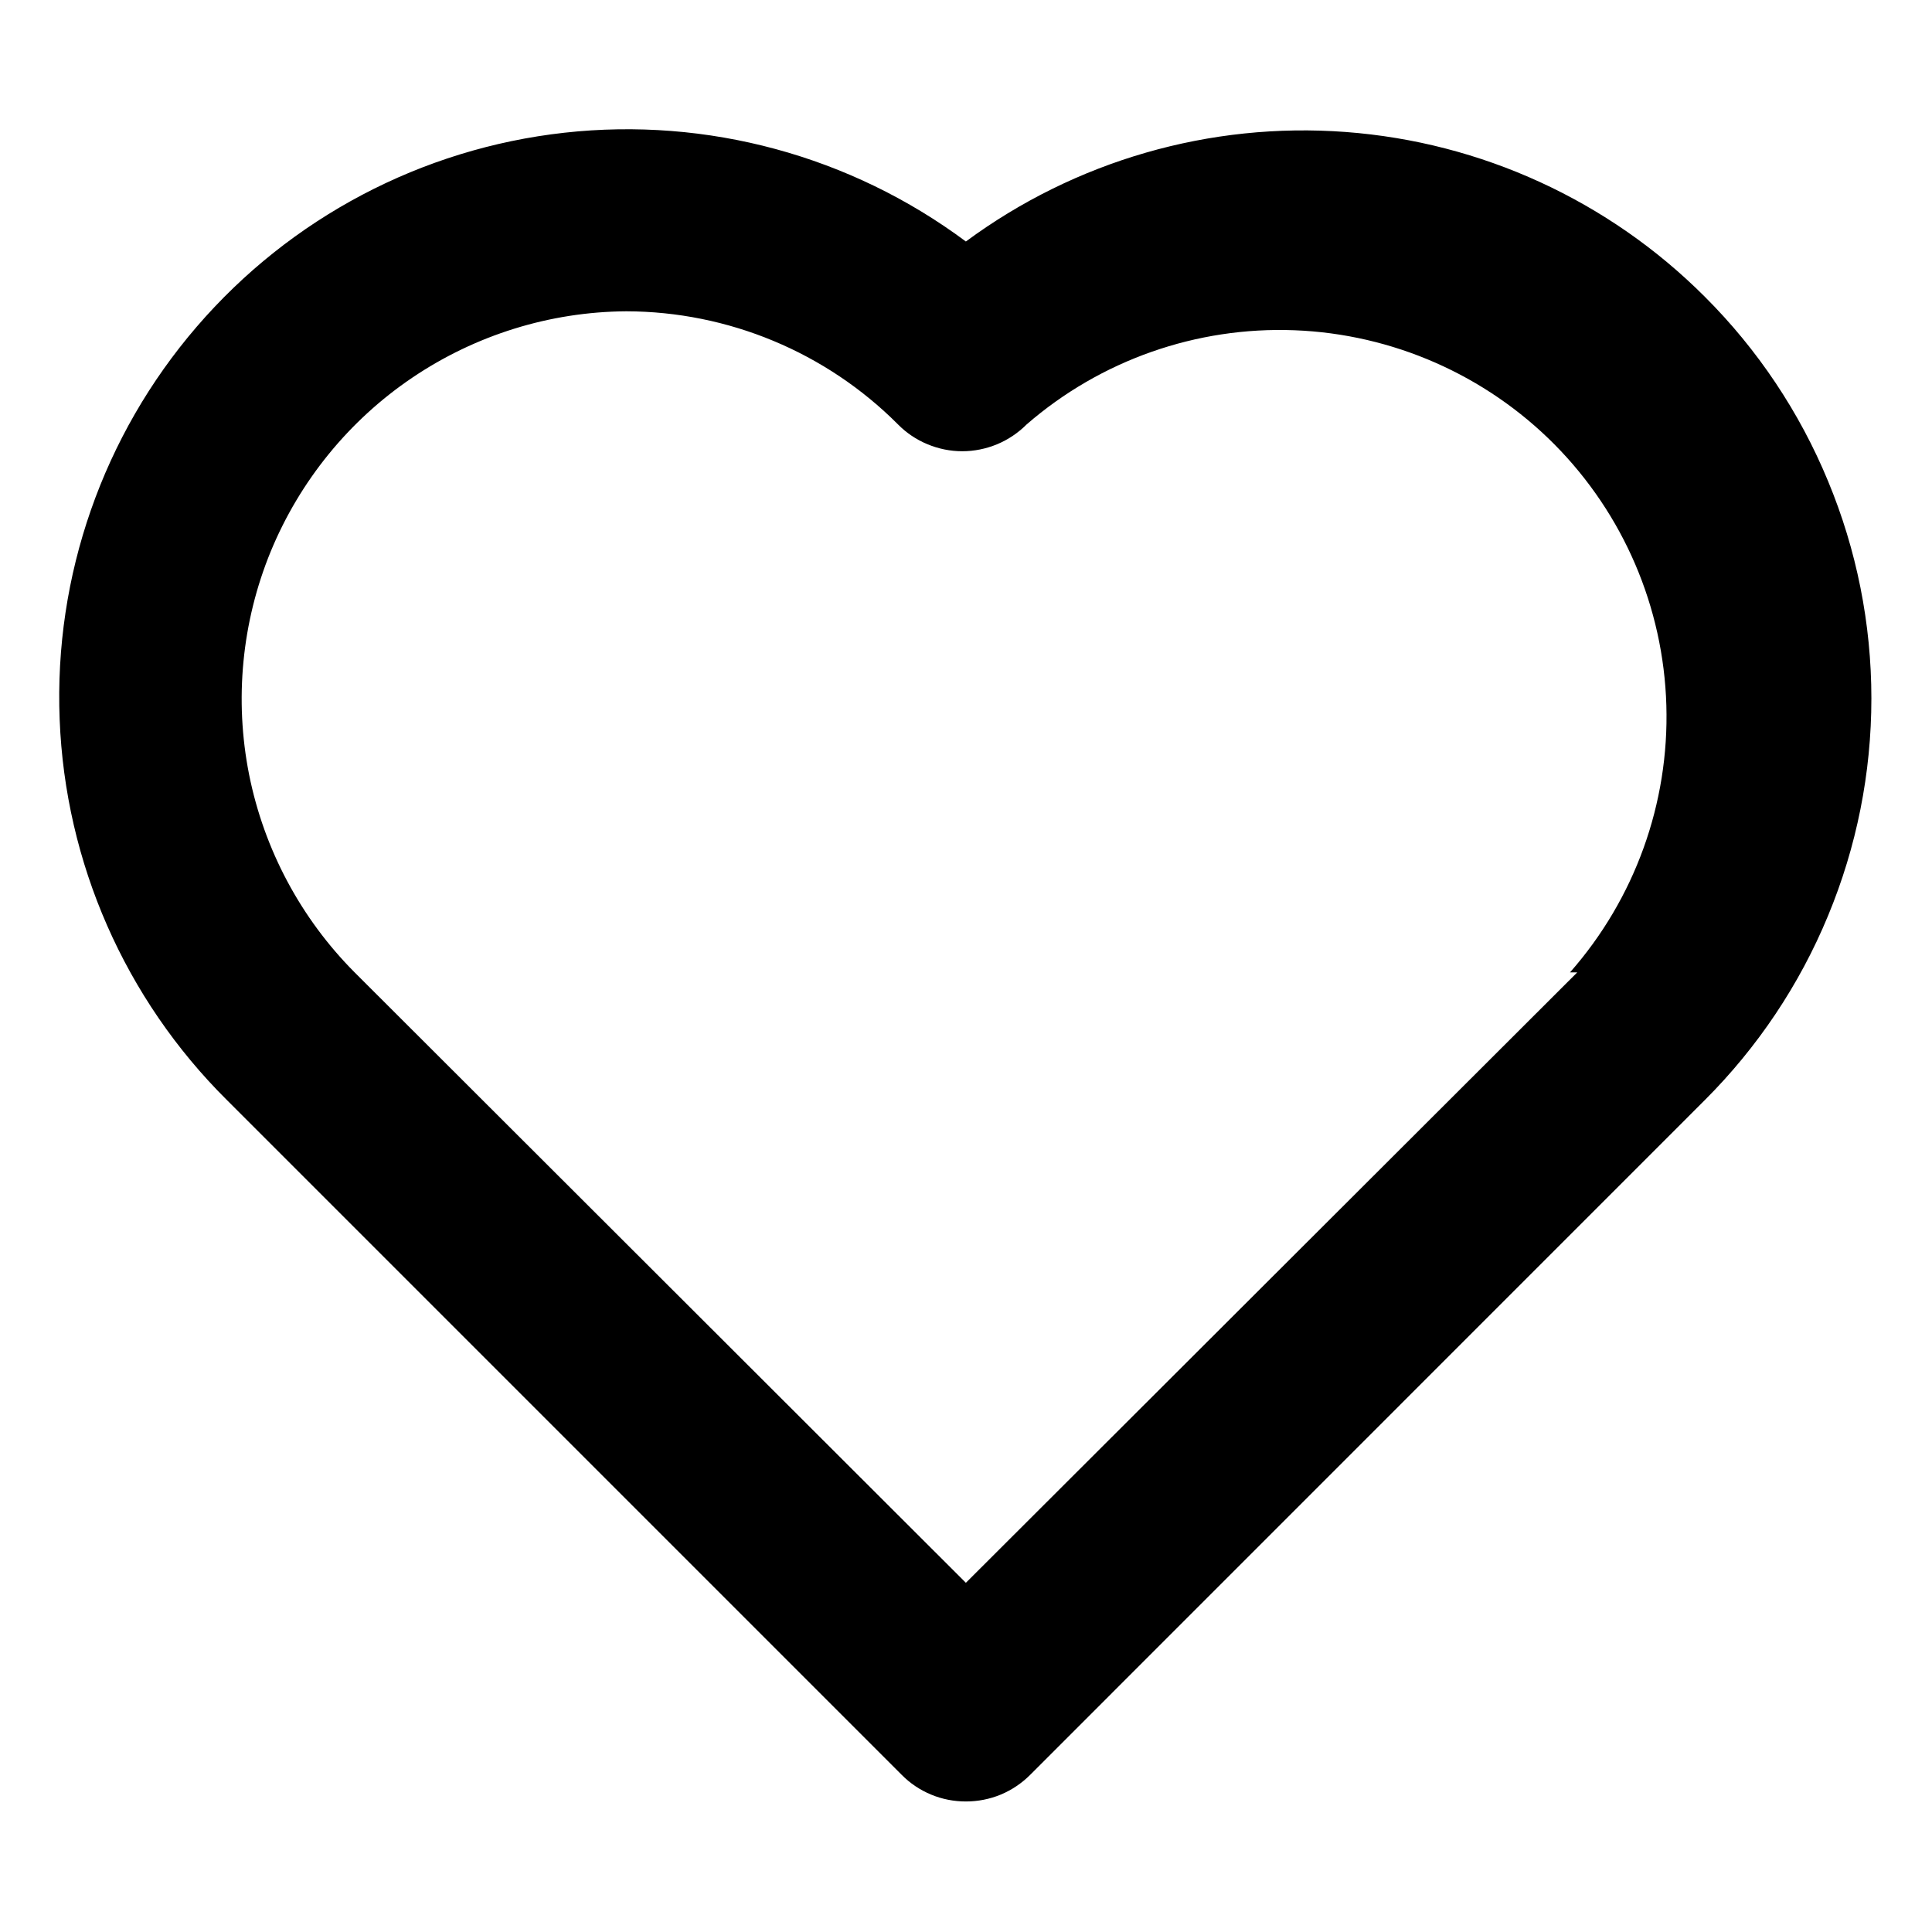 <svg width="14" height="14" viewBox="0 0 16 14" fill="none" xmlns="http://www.w3.org/2000/svg">
<path d="M14.119 1.458C13.323 0.661 12.267 0.177 11.144 0.093C10.021 0.009 8.905 0.331 7.999 1C7.045 0.29 5.857 -0.032 4.675 0.099C3.493 0.23 2.405 0.804 1.629 1.706C0.853 2.607 0.447 3.769 0.494 4.957C0.54 6.145 1.035 7.272 1.879 8.11L7.467 13.698C7.536 13.768 7.619 13.824 7.711 13.862C7.802 13.9 7.9 13.919 7.999 13.919C8.098 13.919 8.196 13.9 8.288 13.862C8.379 13.824 8.462 13.768 8.532 13.698L14.119 8.11C14.556 7.673 14.903 7.155 15.139 6.584C15.376 6.013 15.498 5.402 15.498 4.784C15.498 4.166 15.376 3.554 15.139 2.984C14.903 2.413 14.556 1.894 14.119 1.458ZM13.062 7.053L7.999 12.108L2.937 7.053C2.491 6.605 2.187 6.035 2.063 5.415C1.94 4.795 2.002 4.152 2.242 3.567C2.483 2.983 2.89 2.482 3.414 2.128C3.938 1.774 4.555 1.582 5.187 1.578C6.031 1.58 6.841 1.917 7.437 2.515C7.506 2.585 7.589 2.641 7.681 2.679C7.772 2.717 7.87 2.737 7.969 2.737C8.068 2.737 8.166 2.717 8.258 2.679C8.349 2.641 8.432 2.585 8.502 2.515C9.115 1.983 9.908 1.704 10.72 1.735C11.531 1.766 12.301 2.104 12.873 2.68C13.445 3.257 13.776 4.029 13.8 4.841C13.824 5.653 13.539 6.443 13.002 7.053H13.062Z" fill="black"/>
</svg>
